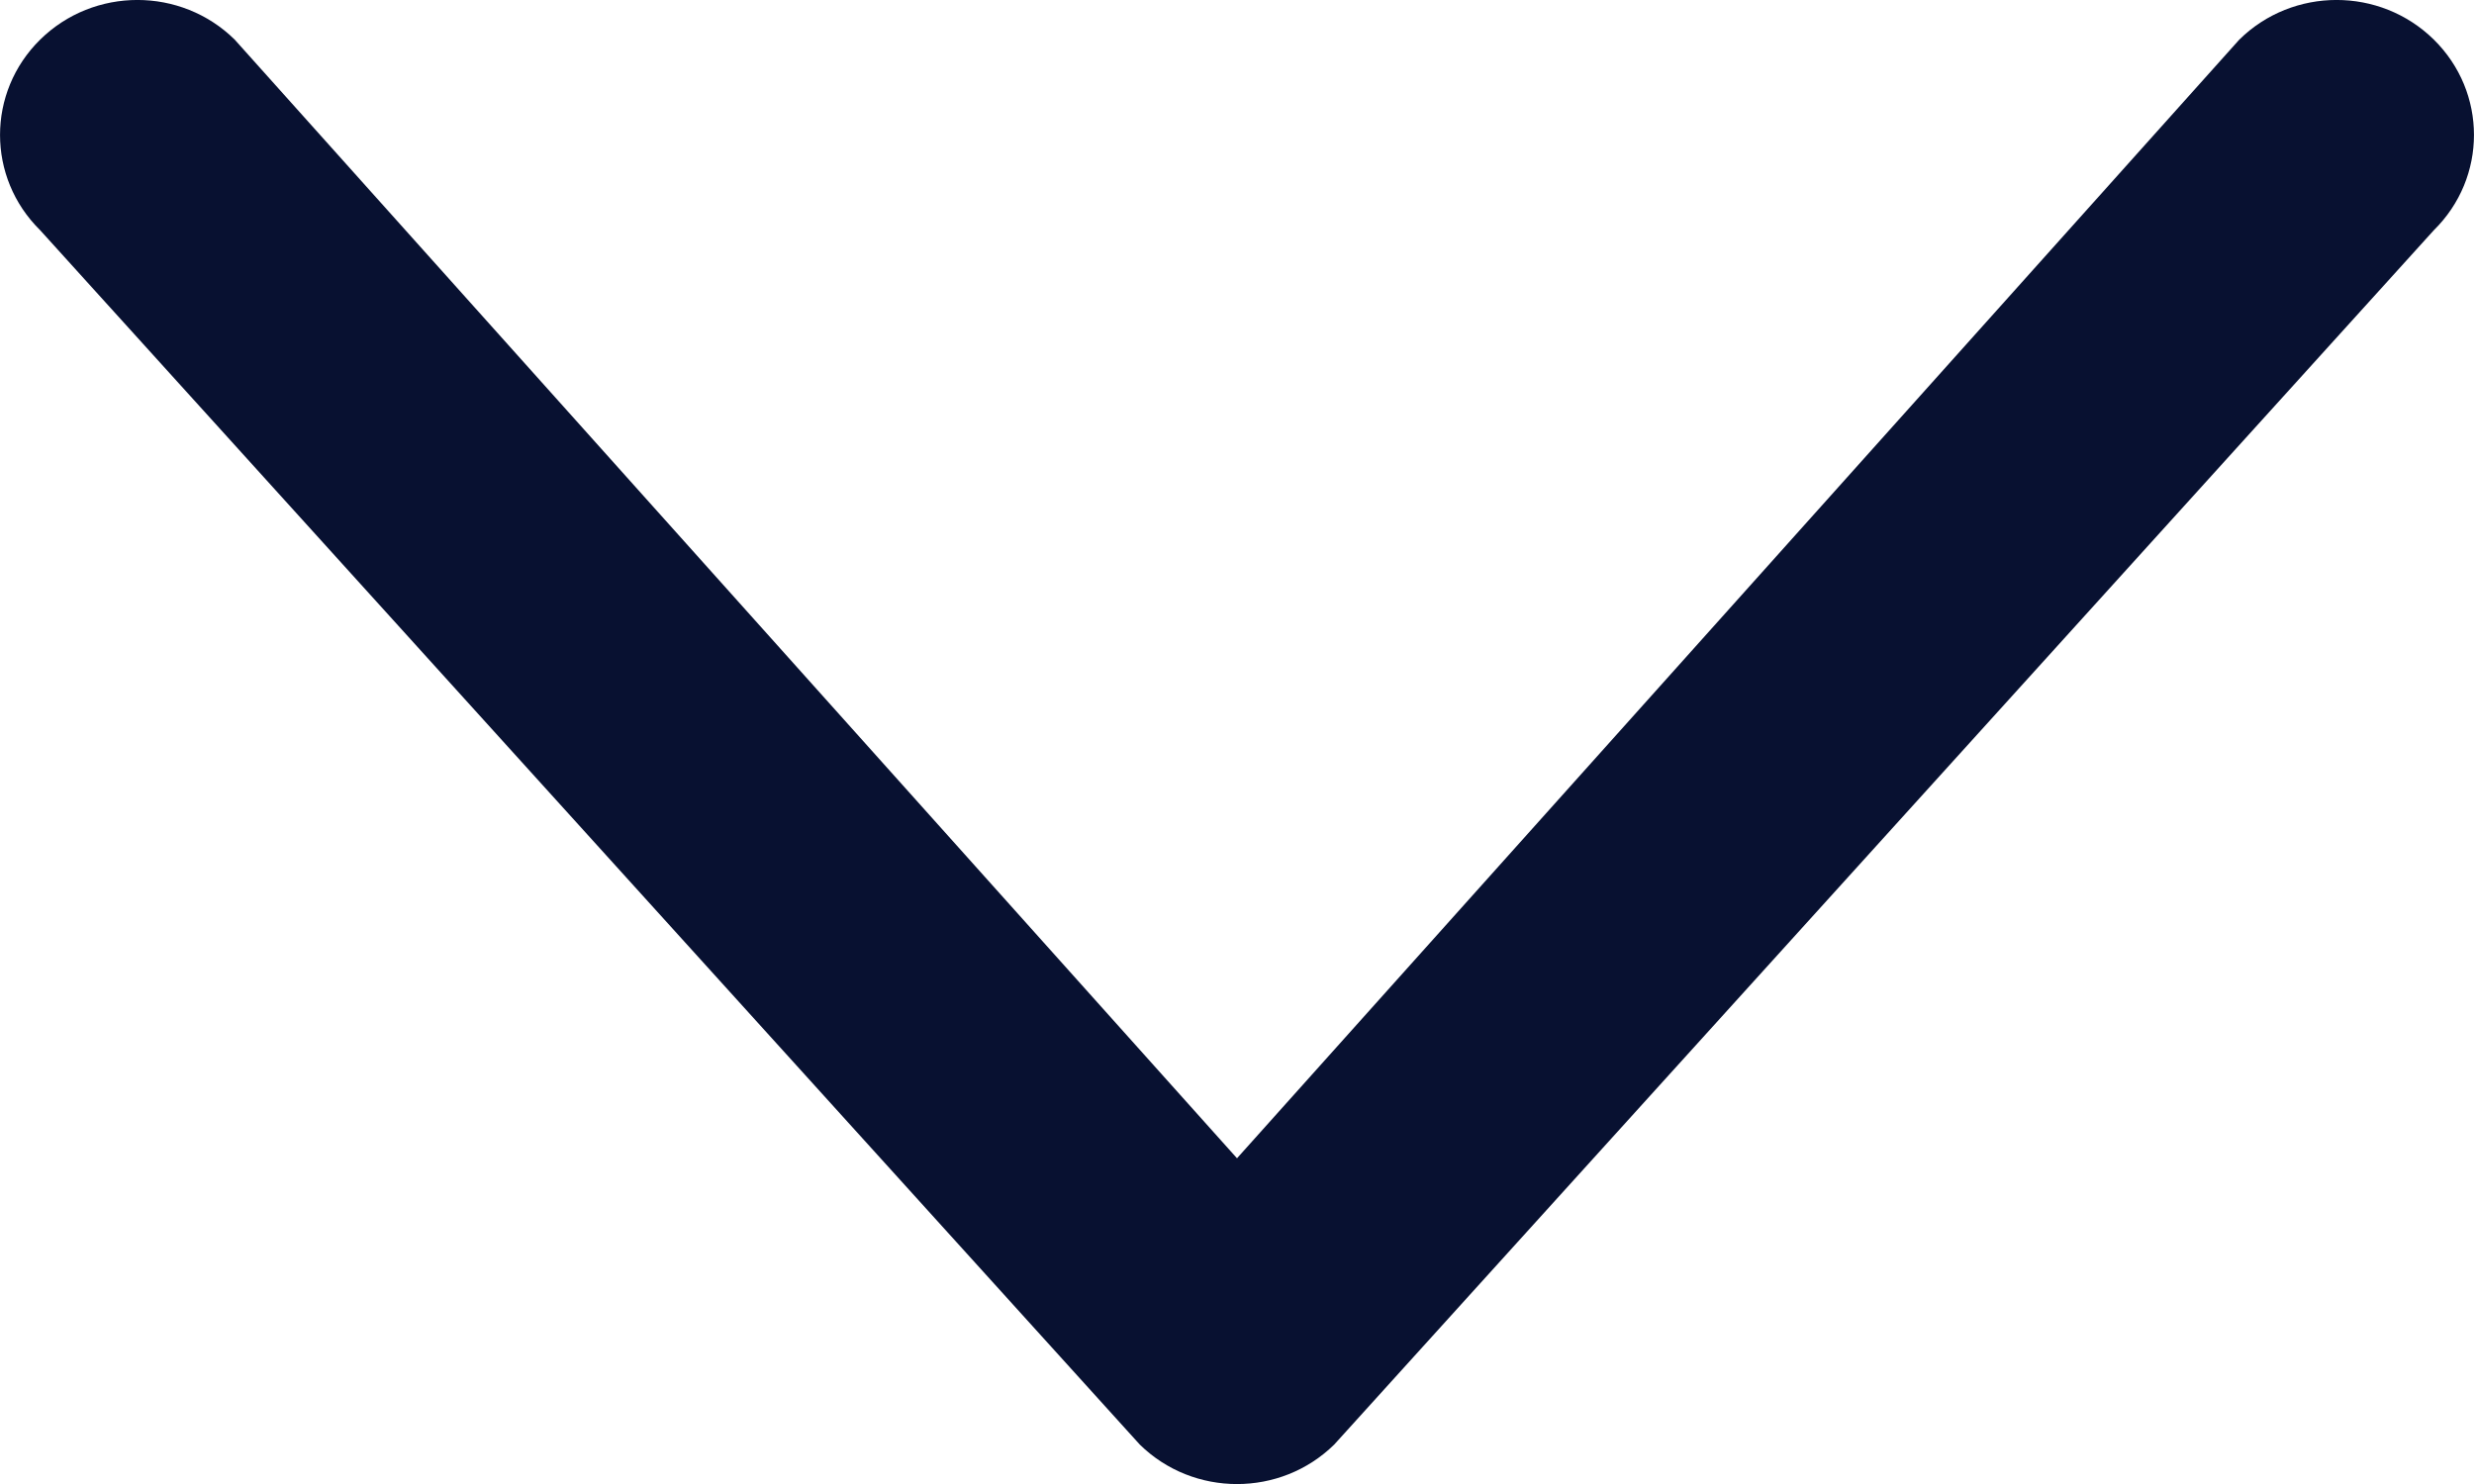 <svg width="20" height="12" viewBox="0 0 20 12" fill="none" xmlns="http://www.w3.org/2000/svg">
<path fill-rule="evenodd" clip-rule="evenodd" d="M0.325 0.32C-0.108 0.746 -0.108 1.436 0.325 1.862L9.214 11.681C9.648 12.107 10.352 12.107 10.786 11.681L19.675 1.862C20.108 1.436 20.108 0.746 19.675 0.32C19.241 -0.107 18.537 -0.107 18.103 0.32L10 9.366L1.897 0.32C1.463 -0.107 0.759 -0.107 0.325 0.32Z" fill="#081131"/>
</svg>
